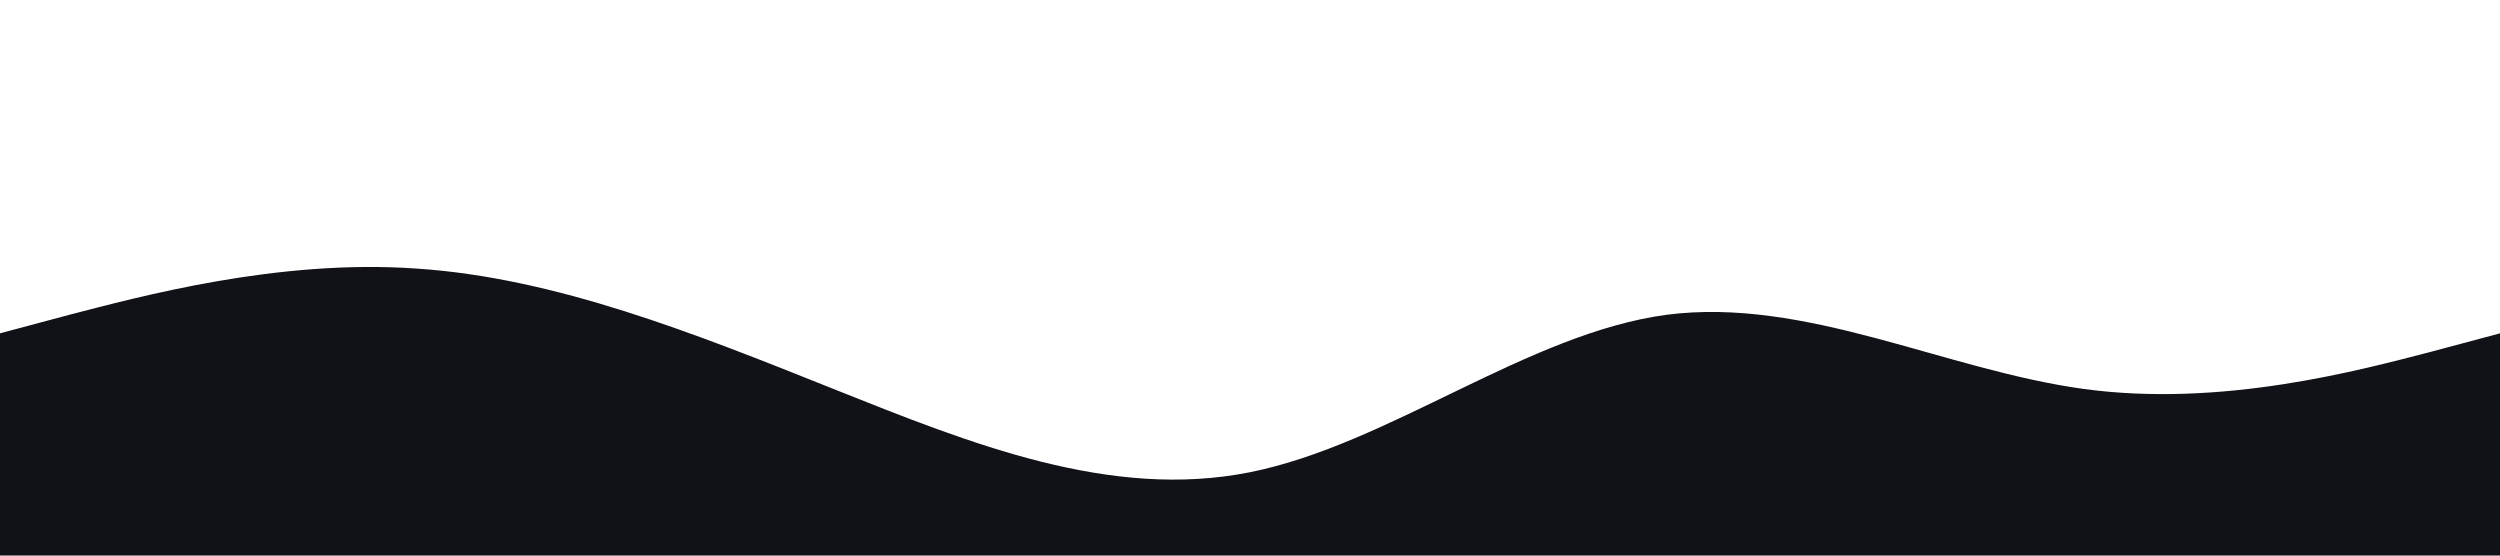 <?xml version="1.0" standalone="no"?><svg xmlns="http://www.w3.org/2000/svg" viewBox="0 0 1440 320"><path fill="#101217" fill-opacity="1" d="M0,192L40,181.3C80,171,160,149,240,154.7C320,160,400,192,480,224C560,256,640,288,720,272C800,256,880,192,960,181.3C1040,171,1120,213,1200,224C1280,235,1360,213,1400,202.7L1440,192L1440,320L1400,320C1360,320,1280,320,1200,320C1120,320,1040,320,960,320C880,320,800,320,720,320C640,320,560,320,480,320C400,320,320,320,240,320C160,320,80,320,40,320L0,320Z"></path></svg>
